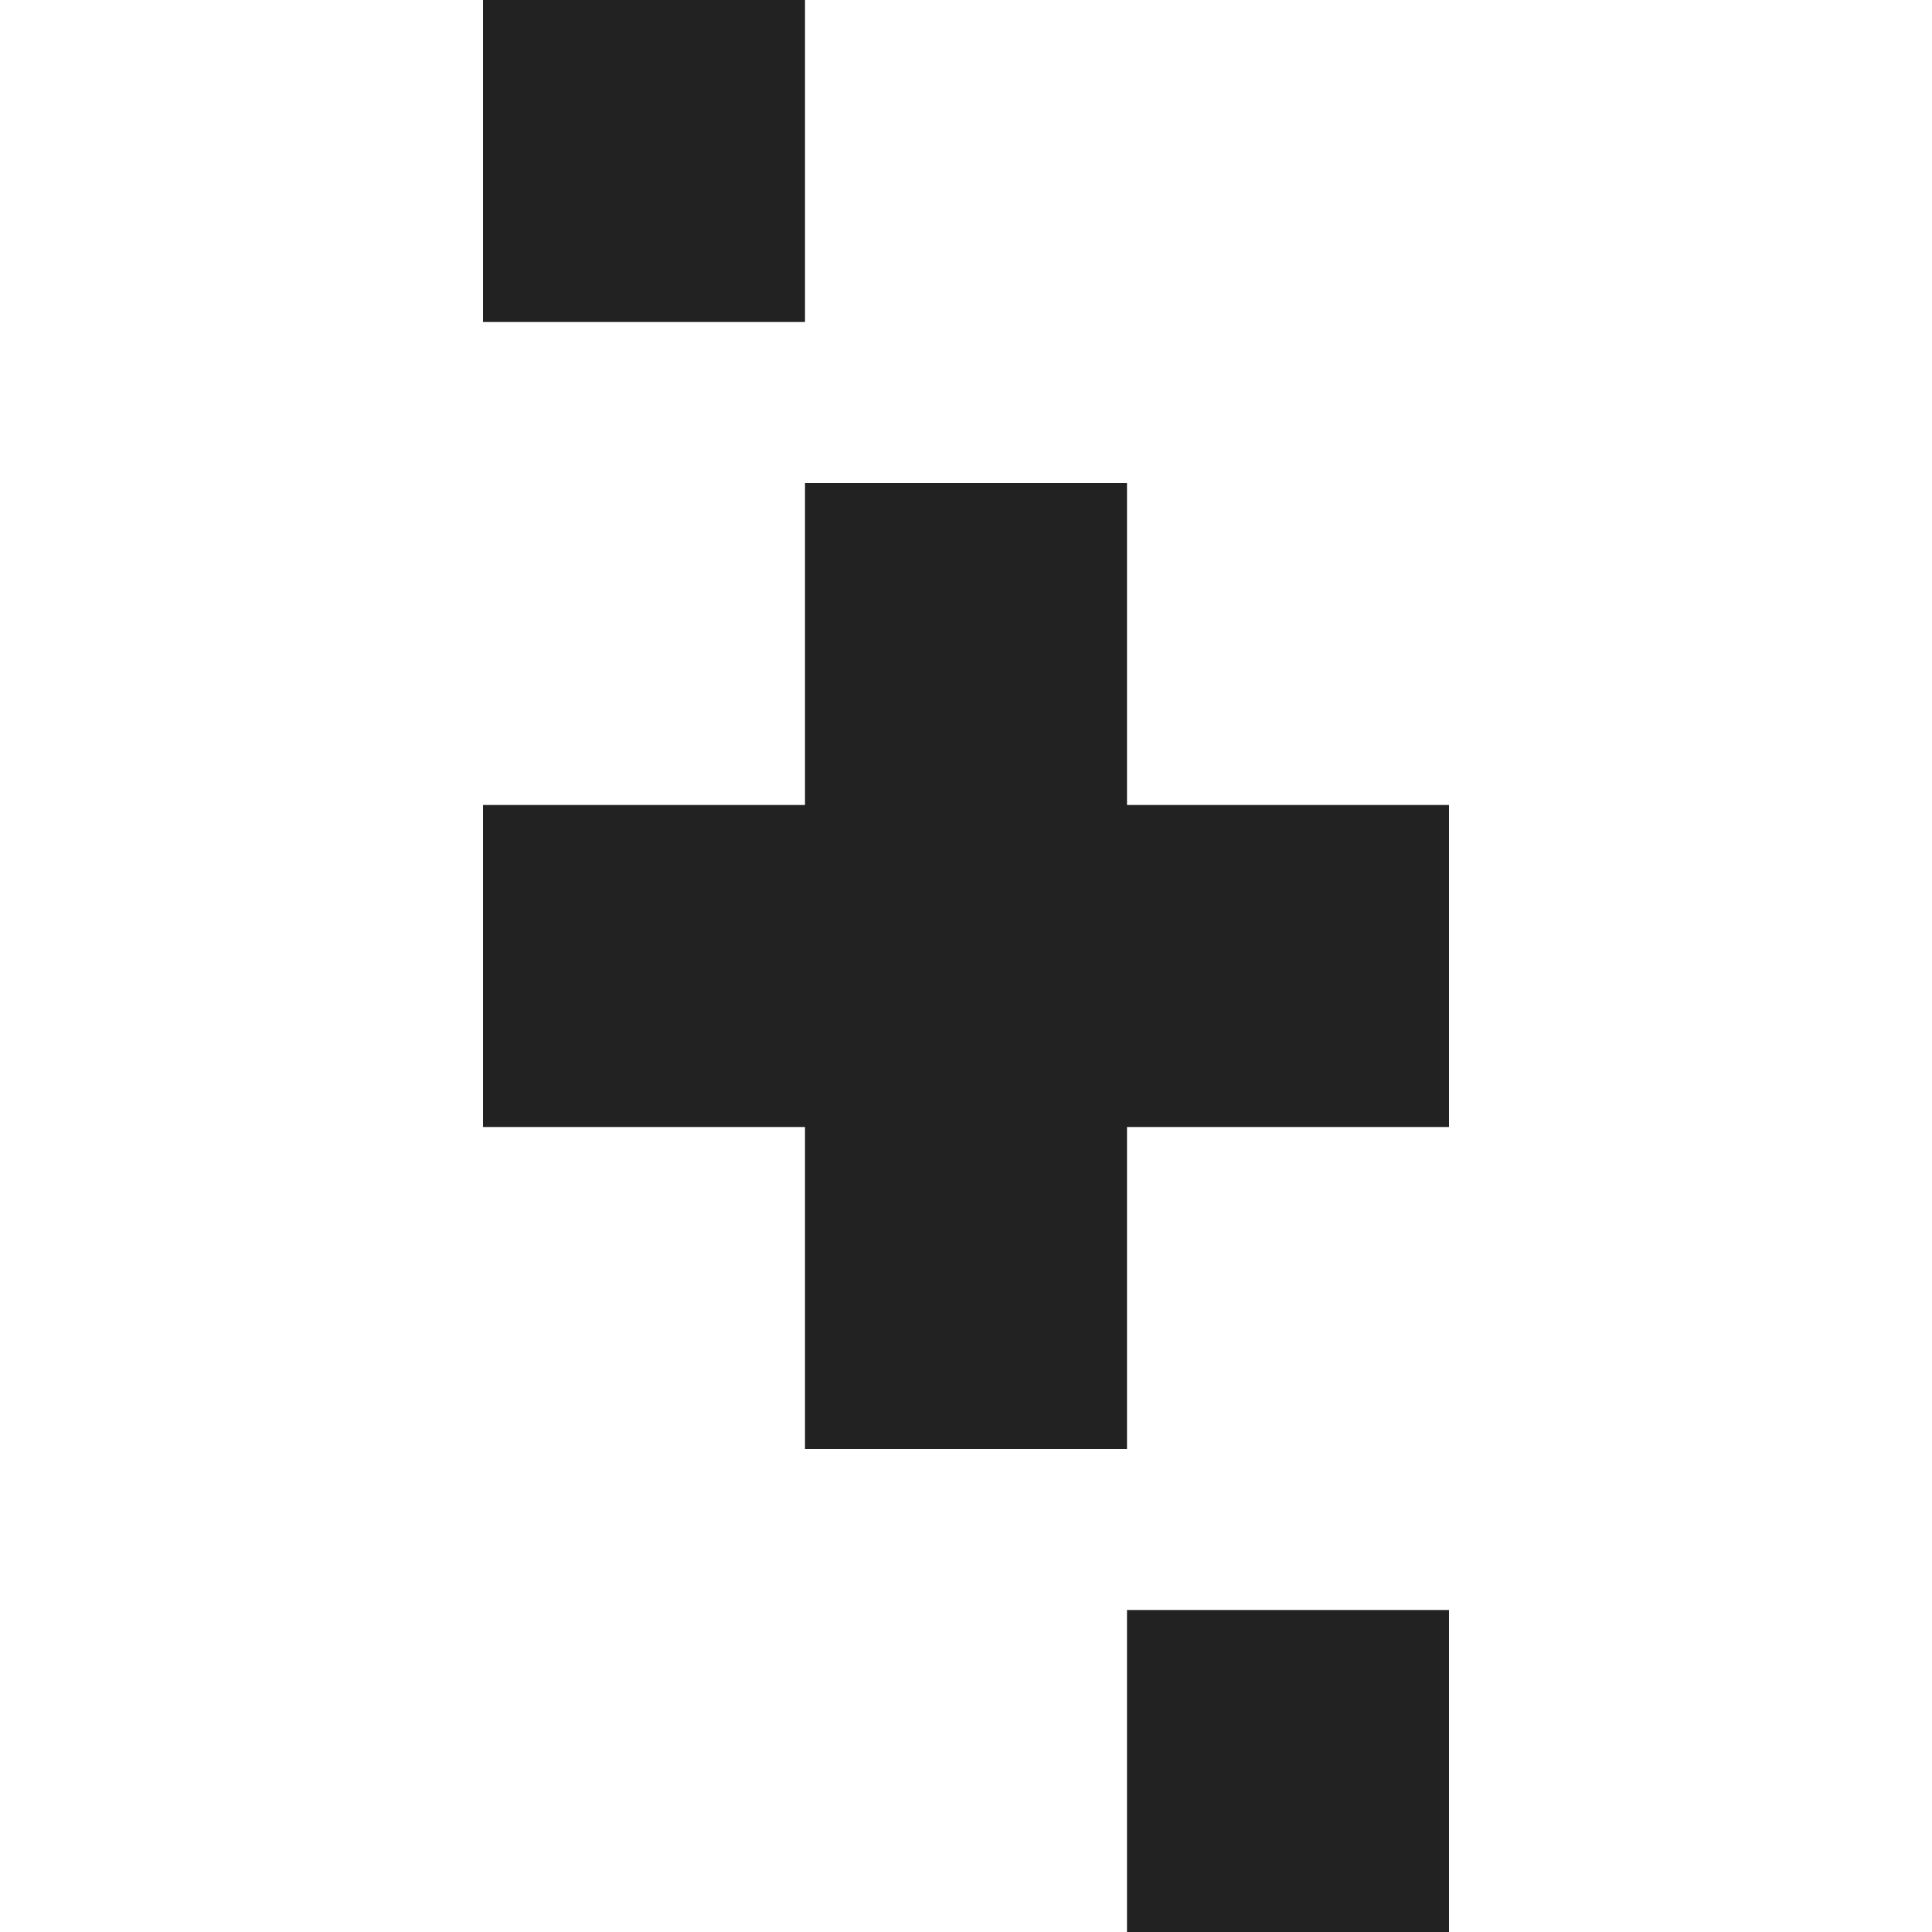 <?xml version="1.0" encoding="UTF-8"?>
<svg id="CLEANED" xmlns="http://www.w3.org/2000/svg" viewBox="0 0 48 48">
  <defs>
    <style>
      .cls-1 {
        fill: #222;
        stroke-width: 0px;
      }
    </style>
  </defs>
  <polygon class="cls-1" points="28 12 20 12 20 20 12 20 12 28 20 28 20 36 28 36 28 28 36 28 36 20 28 20 28 12"/>
  <rect class="cls-1" x="12" width="8" height="8"/>
  <rect class="cls-1" x="28" y="40" width="8" height="8"/>
</svg>